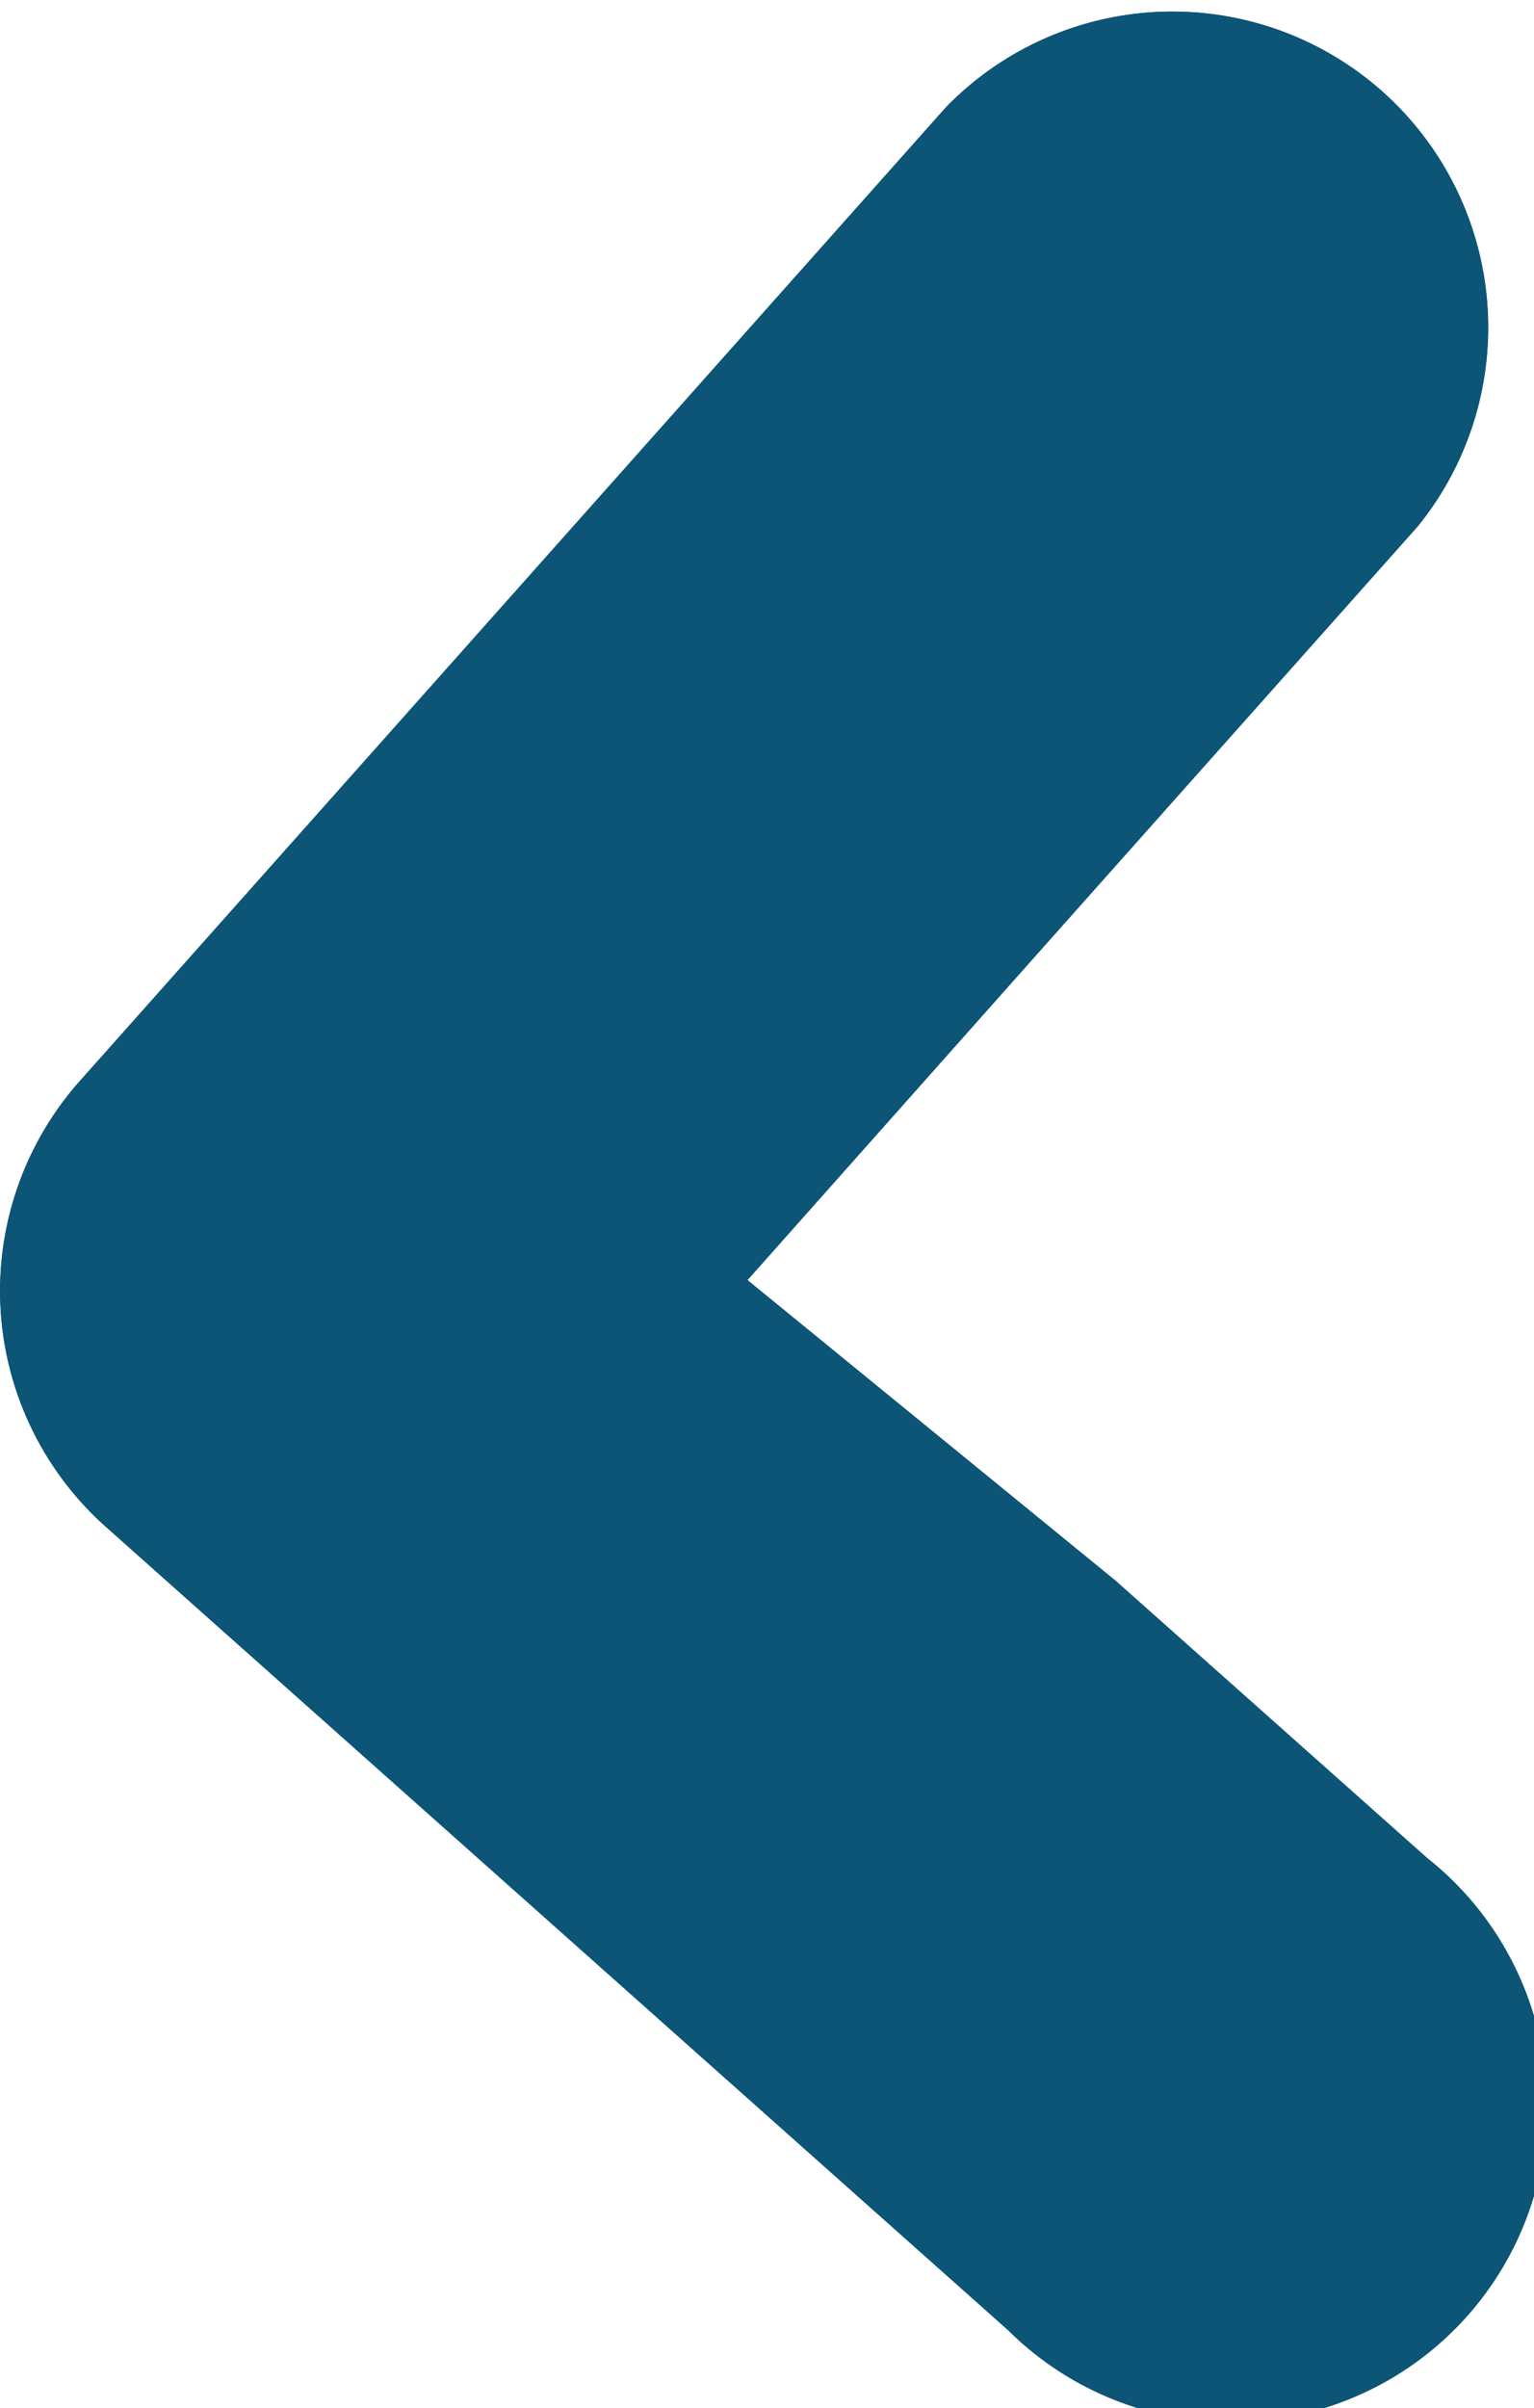 <svg xmlns="http://www.w3.org/2000/svg" width="5.494" height="8.622" viewBox="0 0 5.494 8.622">
  <g id="Group_158" data-name="Group 158" transform="translate(1379.187 -1520.769) rotate(90)">
    <path id="Path_97" data-name="Path 97" d="M35.337,115.463l-1.521-1.354a1.131,1.131,0,0,0-1.5,1.69l3.484,3.1a1.131,1.131,0,0,0,1.6-.093l2.875-3.23a1.132,1.132,0,1,0-1.691-1.5l-.993,1.116-1.076,1.318Z" transform="translate(1488.837 1260)" fill="#0c5576"/>
    <path id="Path_98" data-name="Path 98" d="M35.337,115.463l-1.521-1.354a1.131,1.131,0,0,0-1.5,1.69l3.484,3.1a1.131,1.131,0,0,0,1.6-.093l2.875-3.23a1.132,1.132,0,1,0-1.691-1.5l-.993,1.116-1.076,1.318Z" transform="translate(1488.837 1260)" fill="#0c5576"/>
  </g>
</svg>
